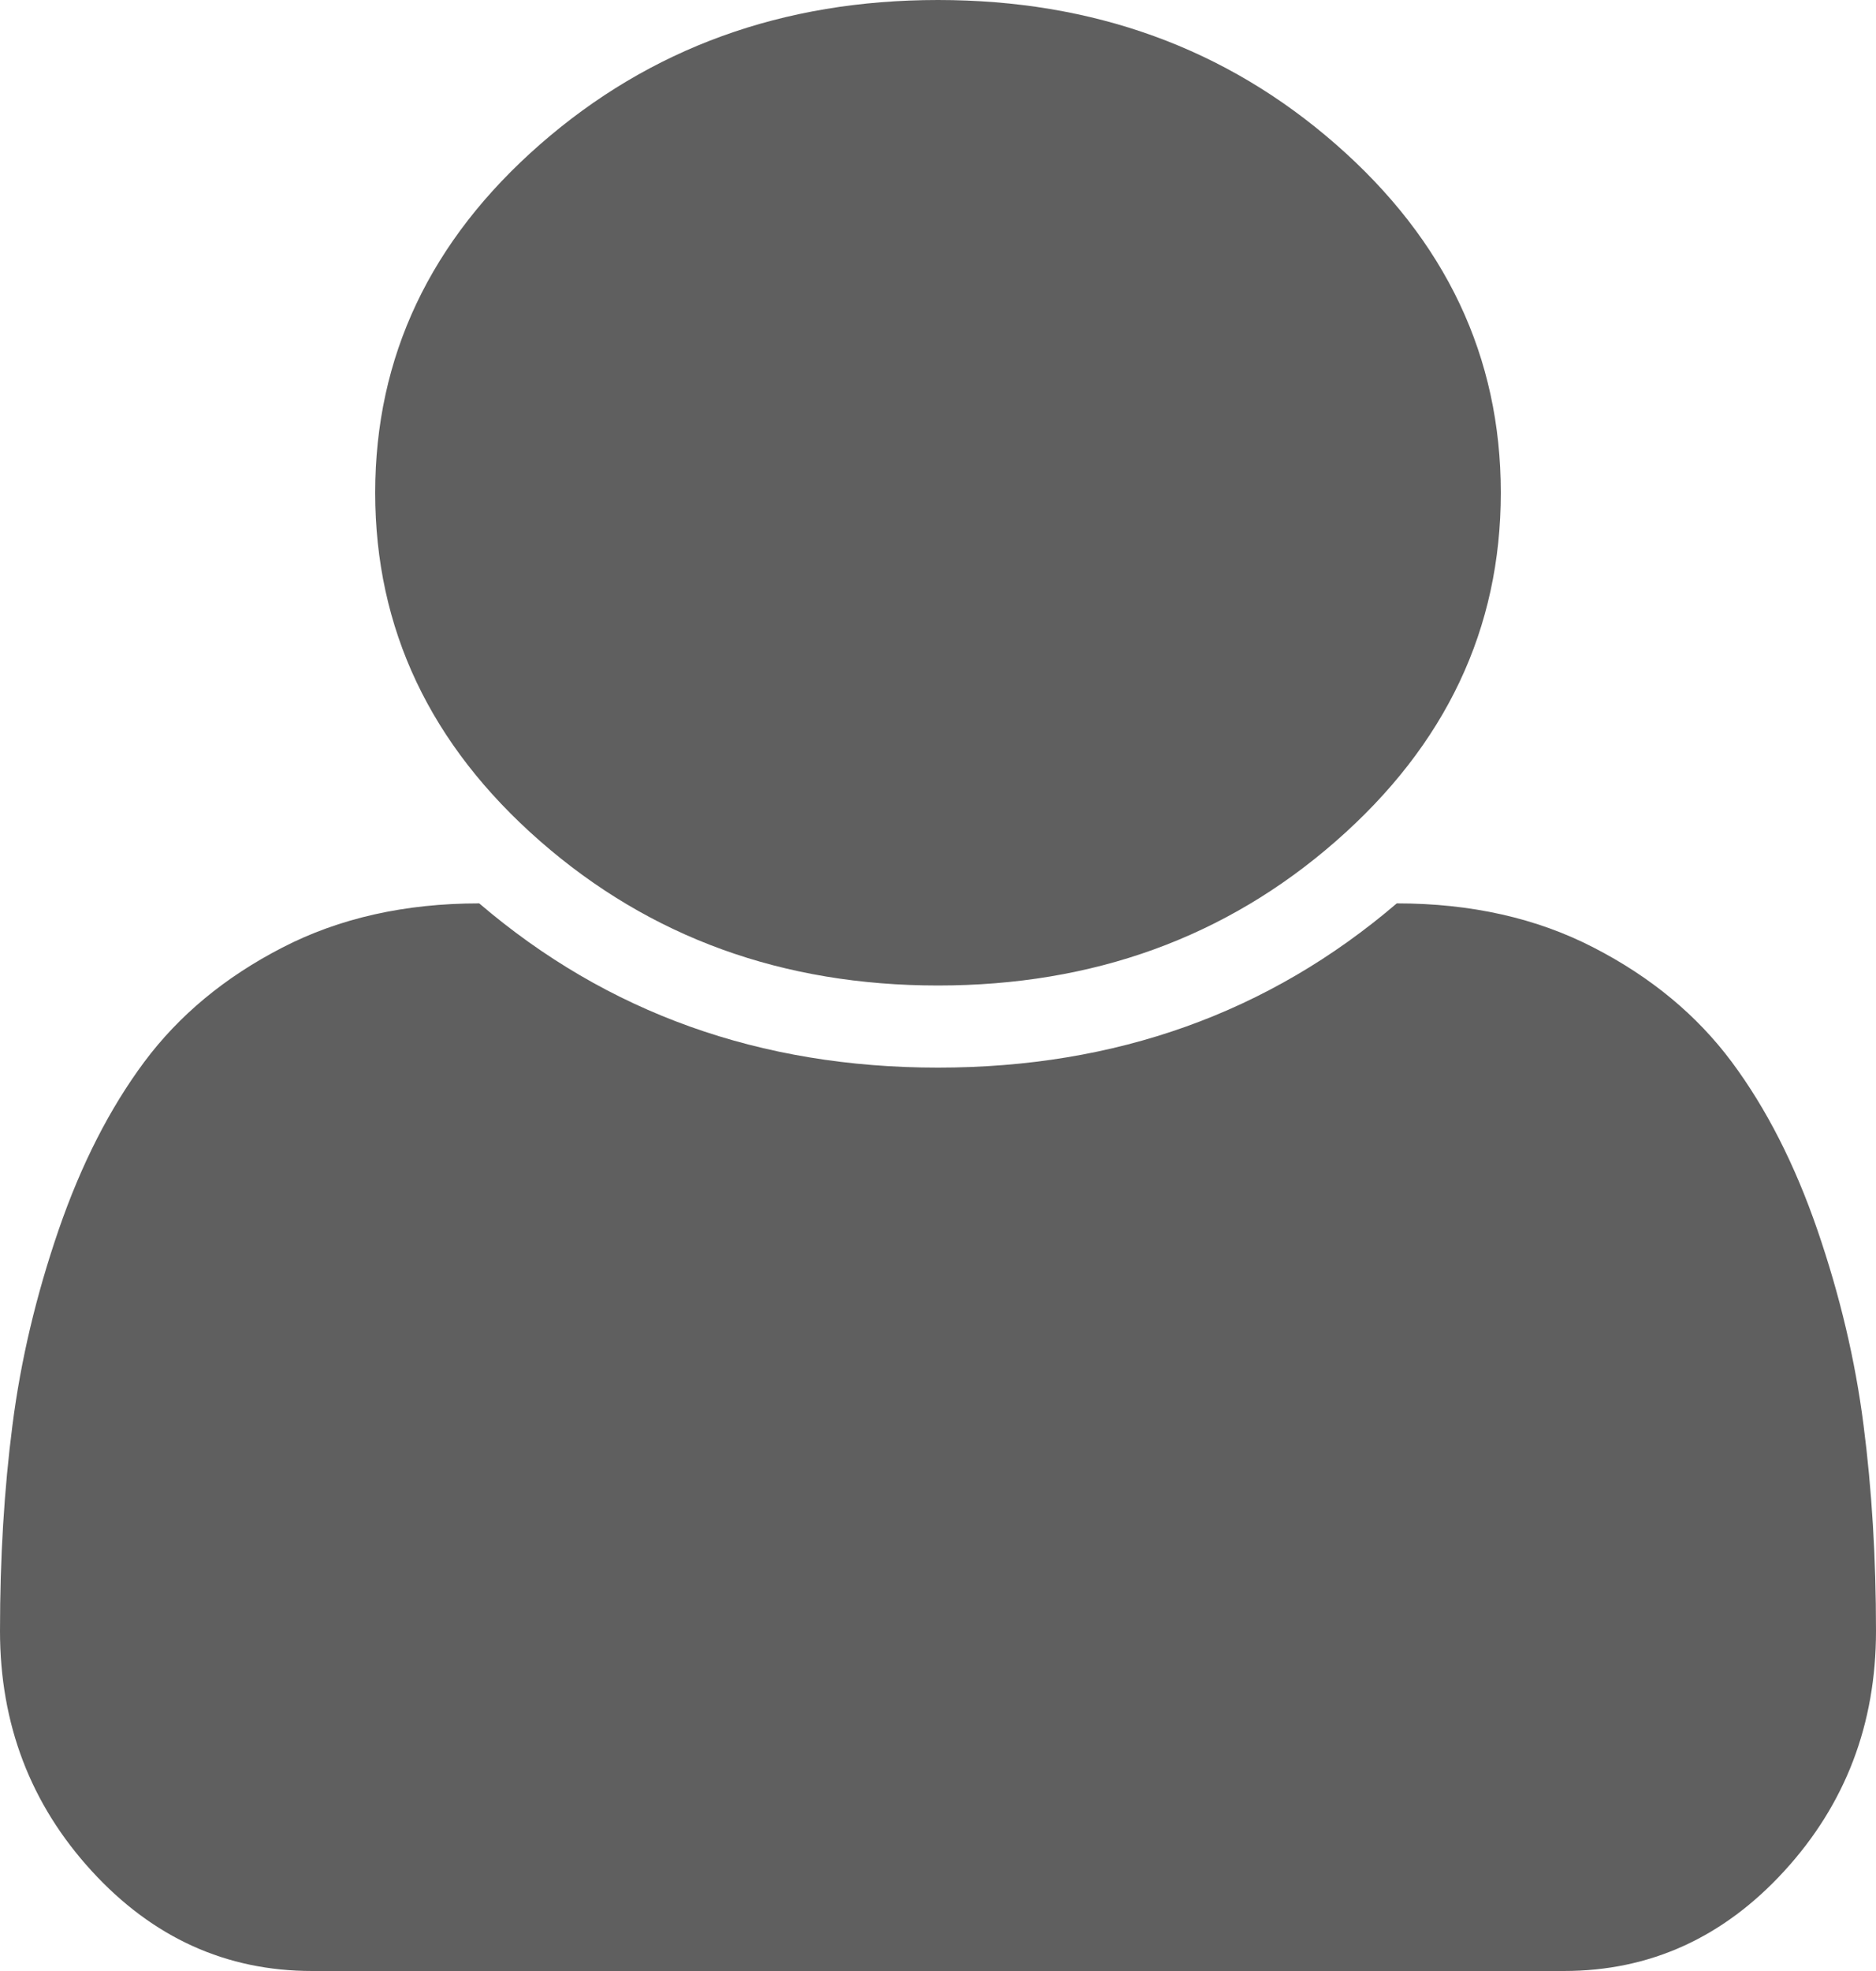 ﻿<?xml version="1.0" encoding="utf-8"?>
<svg version="1.1" xmlns:xlink="http://www.w3.org/1999/xlink" width="20px" height="21px" xmlns="http://www.w3.org/2000/svg">
  <g transform="matrix(1 0 0 1 -1456 -1386 )">
    <path d="M 19.867 15.183  C 19.956 15.871  20 16.602  20 17.377  C 20 18.37  19.674 19.223  19.023 19.934  C 18.372 20.645  17.589 21  16.672 21  L 3.328 21  C 2.411 21  1.628 20.645  0.977 19.934  C 0.326 19.223  0 18.37  0 17.377  C 0 16.602  0.044 15.871  0.133 15.183  C 0.221 14.494  0.385 13.802  0.625 13.104  C 0.865 12.407  1.169 11.81  1.539 11.313  C 1.909 10.817  2.398 10.411  3.008 10.097  C 3.617 9.782  4.318 9.625  5.109 9.625  C 6.474 10.792  8.104 11.375  10 11.375  C 11.896 11.375  13.526 10.792  14.891 9.625  C 15.682 9.625  16.383 9.782  16.992 10.097  C 17.602 10.411  18.091 10.817  18.461 11.313  C 18.831 11.81  19.135 12.407  19.375 13.104  C 19.615 13.802  19.779 14.494  19.867 15.183  Z M 14.242 1.538  C 15.414 2.563  16 3.801  16 5.25  C 16 6.699  15.414 7.937  14.242 8.962  C 13.07 9.987  11.656 10.5  10 10.5  C 8.344 10.5  6.93 9.987  5.758 8.962  C 4.586 7.937  4 6.699  4 5.25  C 4 3.801  4.586 2.563  5.758 1.538  C 6.93 0.513  8.344 0  10 0  C 11.656 0  13.07 0.513  14.242 1.538  Z " fill-rule="nonzero" fill="#000000" stroke="none" fill-opacity="0.627" transform="matrix(1 0 0 1 1456 1386 )" />
  </g>
</svg>
